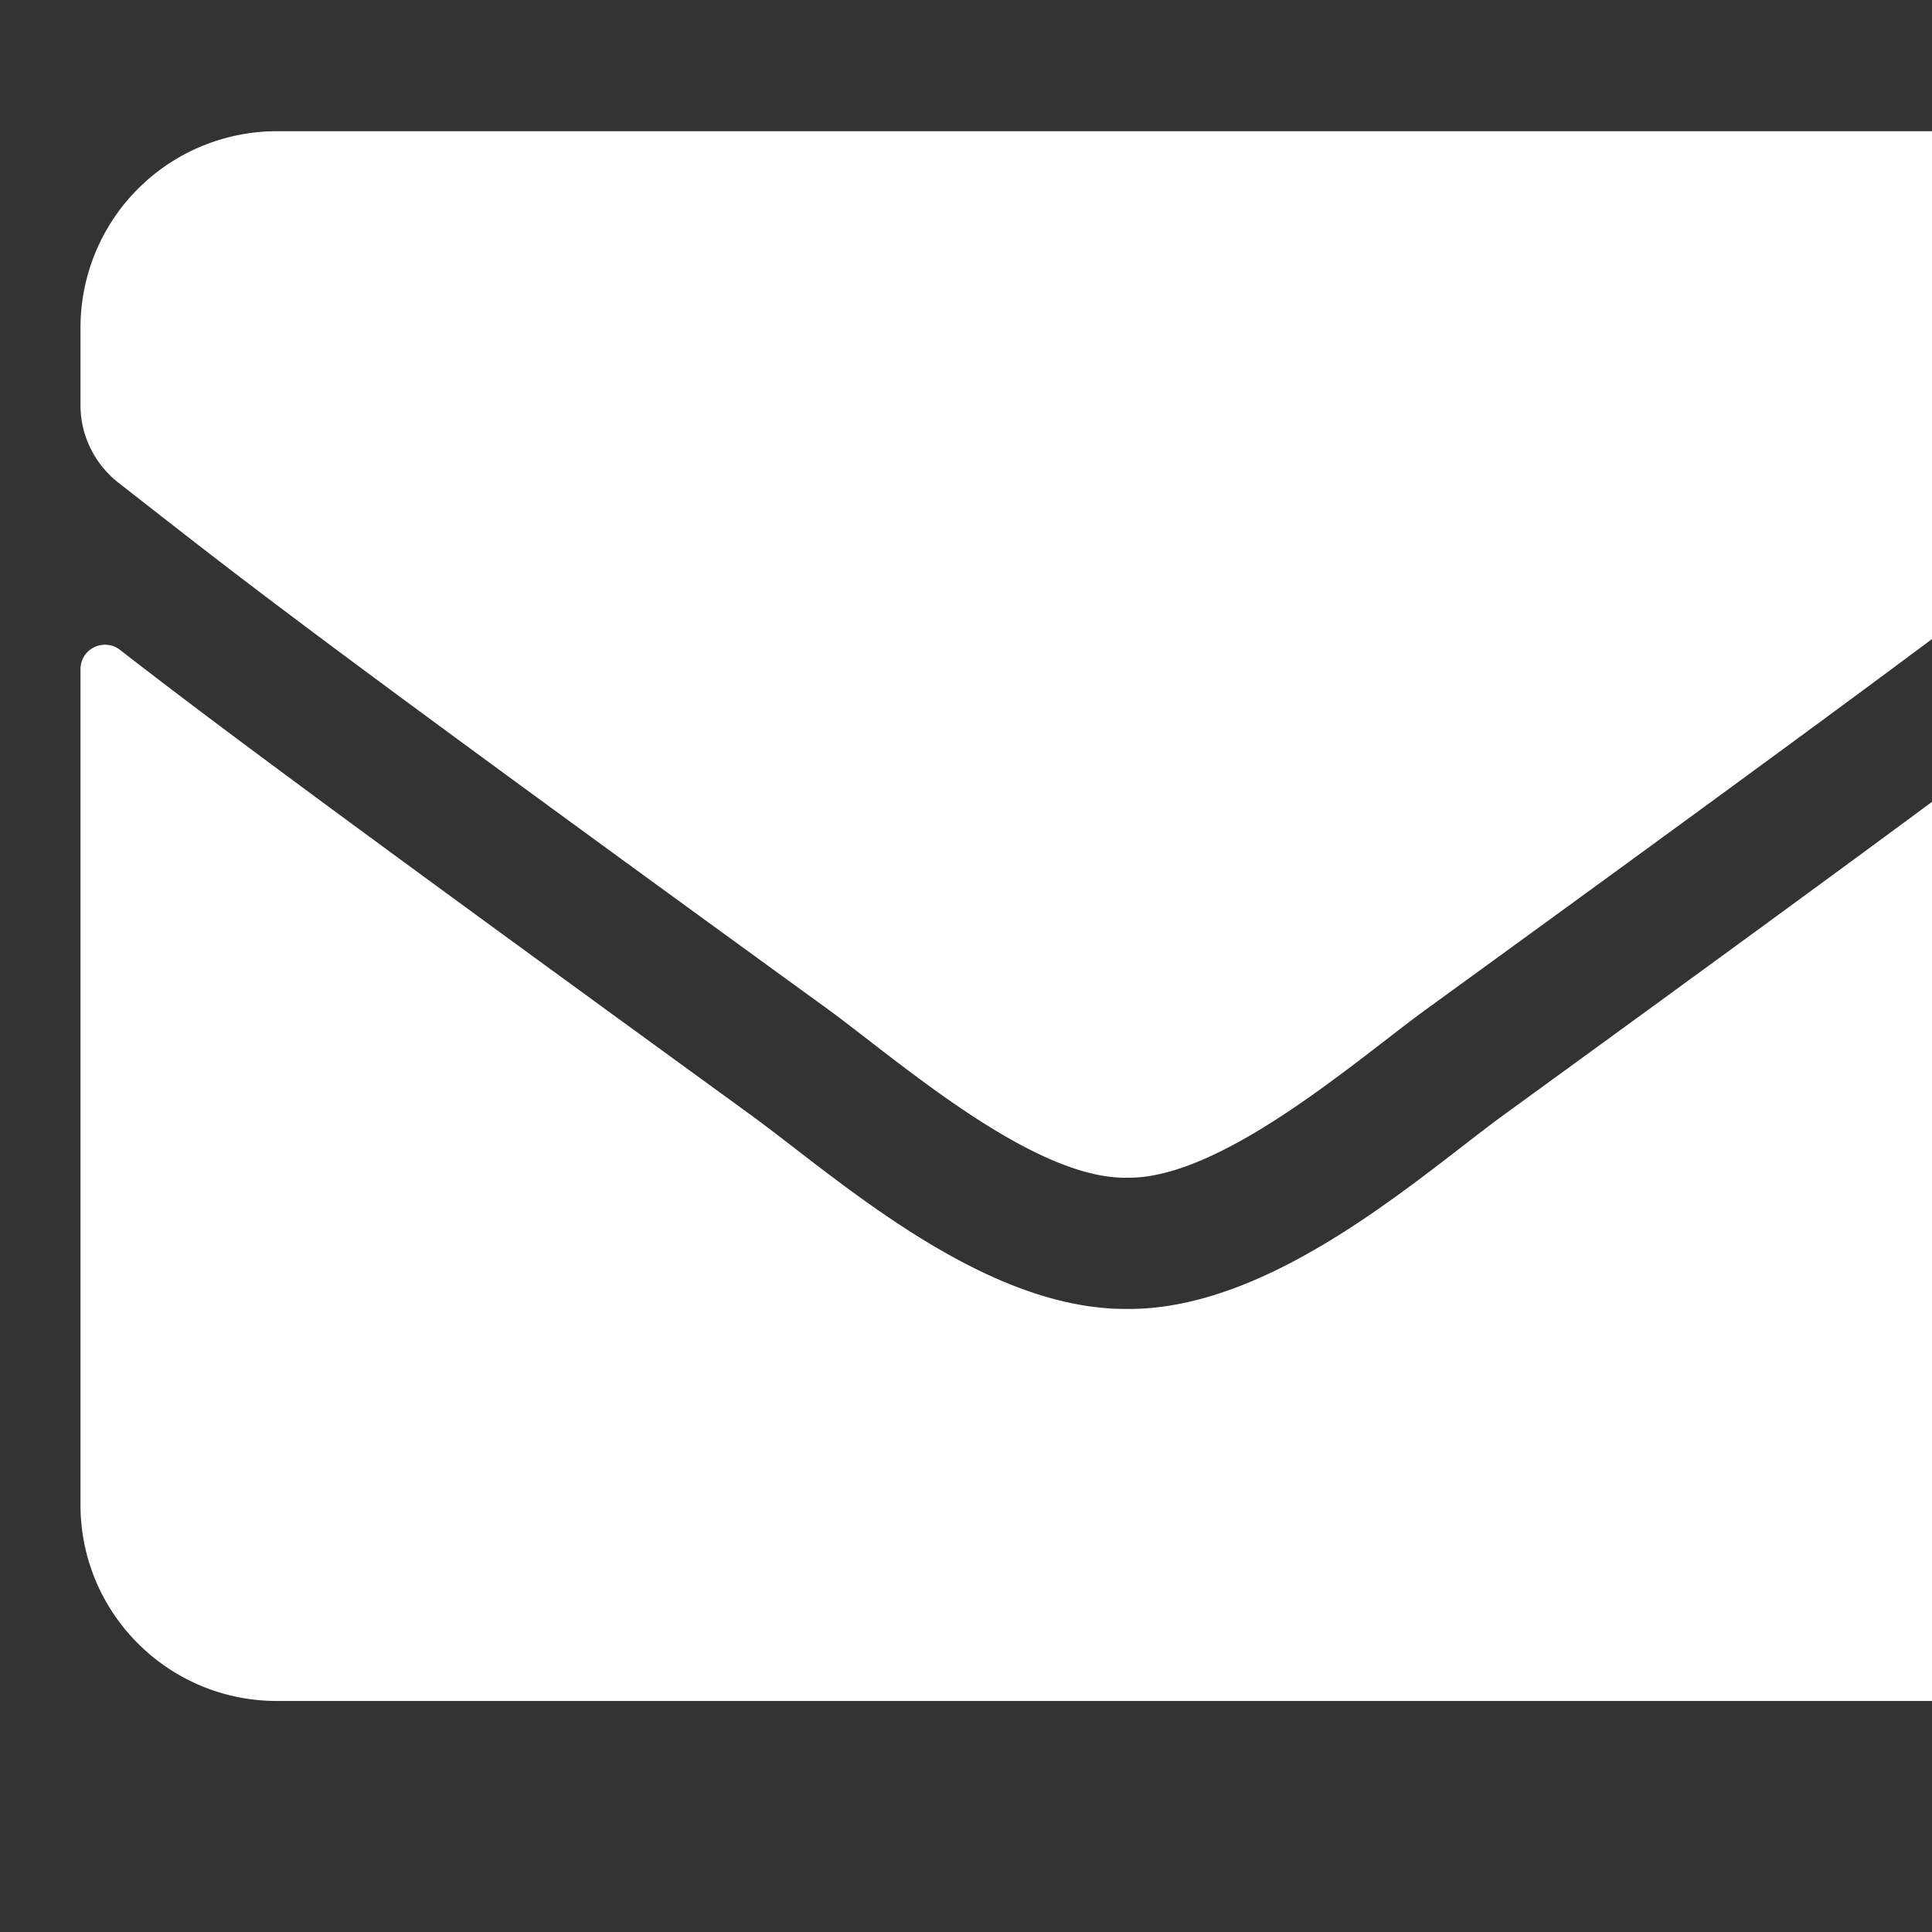 <svg xmlns="http://www.w3.org/2000/svg" width="12" height="12"><rect width="100%" height="100%" fill="#333333" stroke="none"/><path fill="#FFF" fill-rule="evenodd" d="M13.254 4.035c.099-.079.246-.005.246.12v5.192a1.22 1.22 0 01-1.219 1.218H1.72c-.674 0-1.22-.545-1.22-1.218v-5.19c0-.127.145-.198.246-.12.569.442 1.323 1.003 3.913 2.885.536.39 1.44 1.214 2.341 1.208.906.008 1.828-.832 2.344-1.208 2.59-1.882 3.341-2.445 3.91-2.887zM7 7.315c.59.01 1.437-.741 1.864-1.05 3.369-2.446 3.625-2.66 4.402-3.269a.605.605 0 00.234-.48v-.482A1.22 1.22 0 0012.281.815H1.72A1.22 1.22 0 00.5 2.035v.482c0 .187.086.363.234.48.777.606 1.033.822 4.402 3.267.427.31 1.275 1.062 1.864 1.051z"/></svg>
